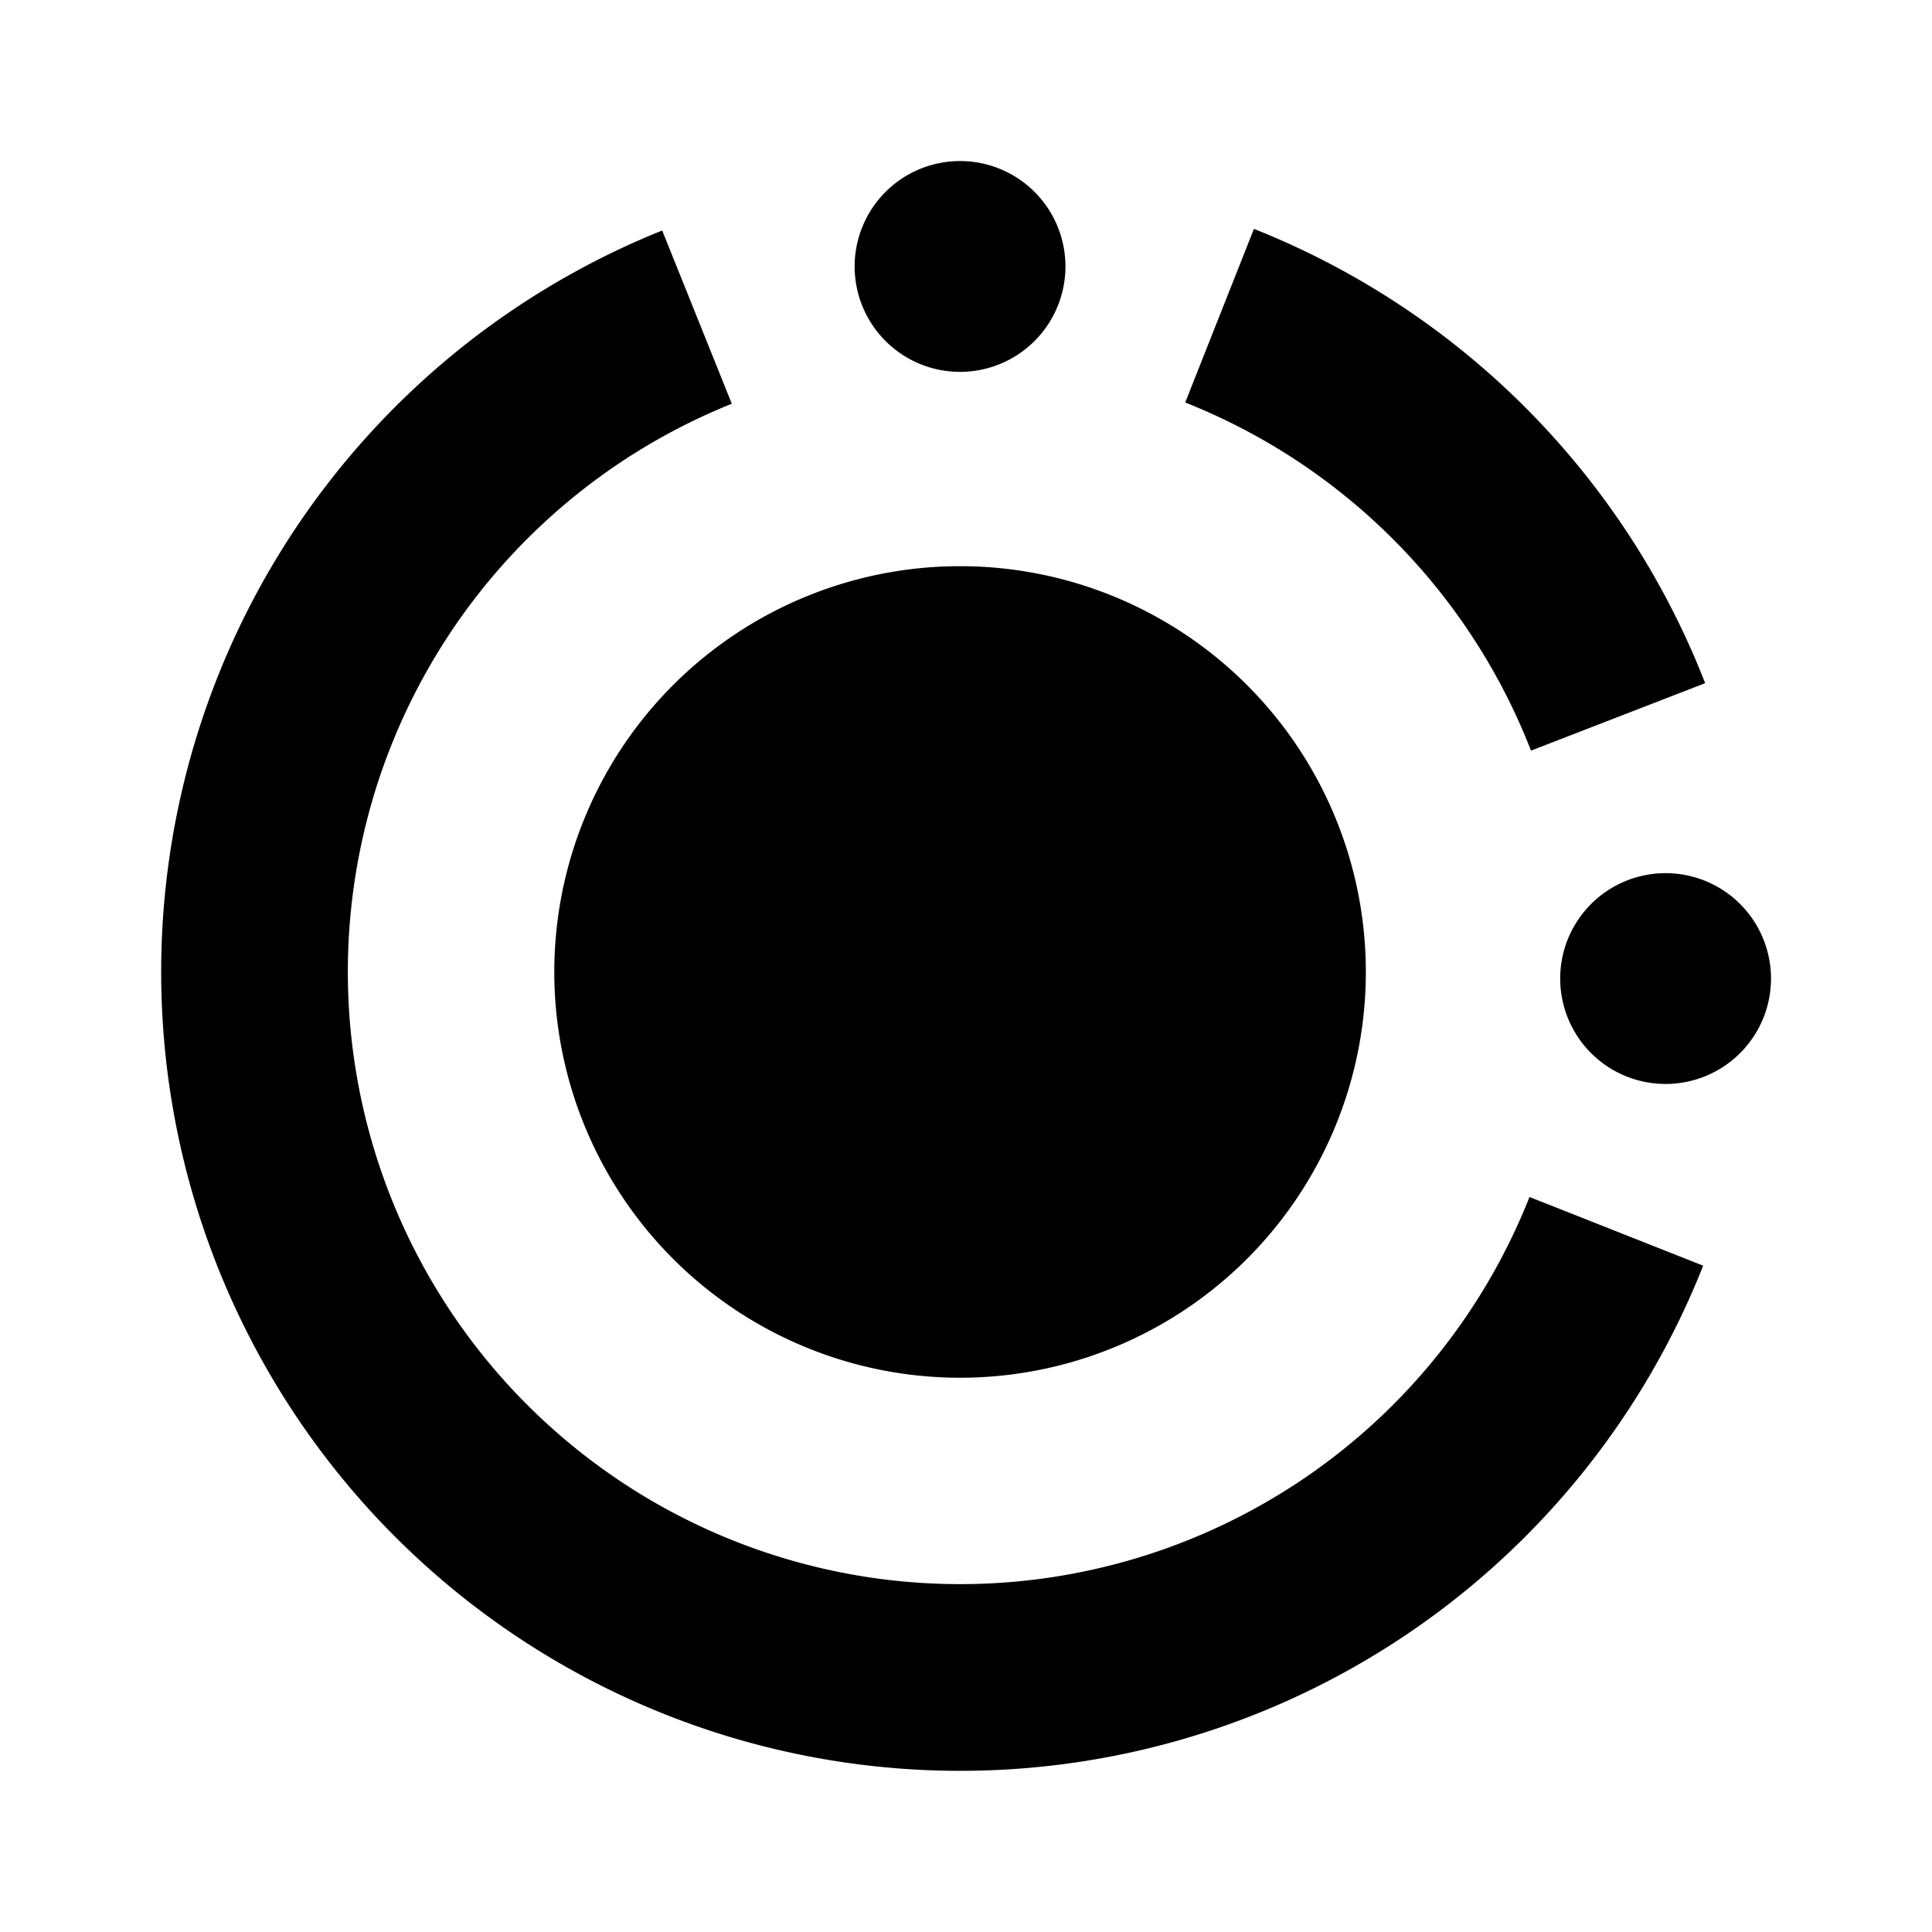 <?xml version="1.0" encoding="utf-8" standalone="no"?><svg xmlns:android="http://schemas.android.com/apk/res/android" height="36.0" width="36.0" xmlns="http://www.w3.org/2000/svg">
    <path d="M22.085,7.5 L23.365,4.265 A14.932,14.932,0,0,1,31.773,12.73 L28.528,13.987 A11.441,11.441,0,0,0,22.085,7.5 Z M17.889,29.518 A11.409,11.409,0,0,1,13.636,7.523 L12.339,4.295 A14.888,14.888,0,1,0,31.736,23.584 L28.5,22.304 A11.409,11.409,0,0,1,17.889,29.518 Z M17.89,10.55 A7.561,7.561,0,1,1,17.889,10.55 Z M17.889,13.918 L17.889,13.918 A4.194,4.194,0,1,0,17.889,13.918 Z M17.889,6.929 A1.964,1.964,0,1,0,15.925,4.964 A1.964,1.964,0,0,0,17.889,6.929 Z M31.035,16.27 A1.964,1.964,0,1,0,33,18.234 A1.964,1.964,0,0,0,31.035,16.27 Z" fill="#000000" fill-opacity="1.0"/>
</svg>